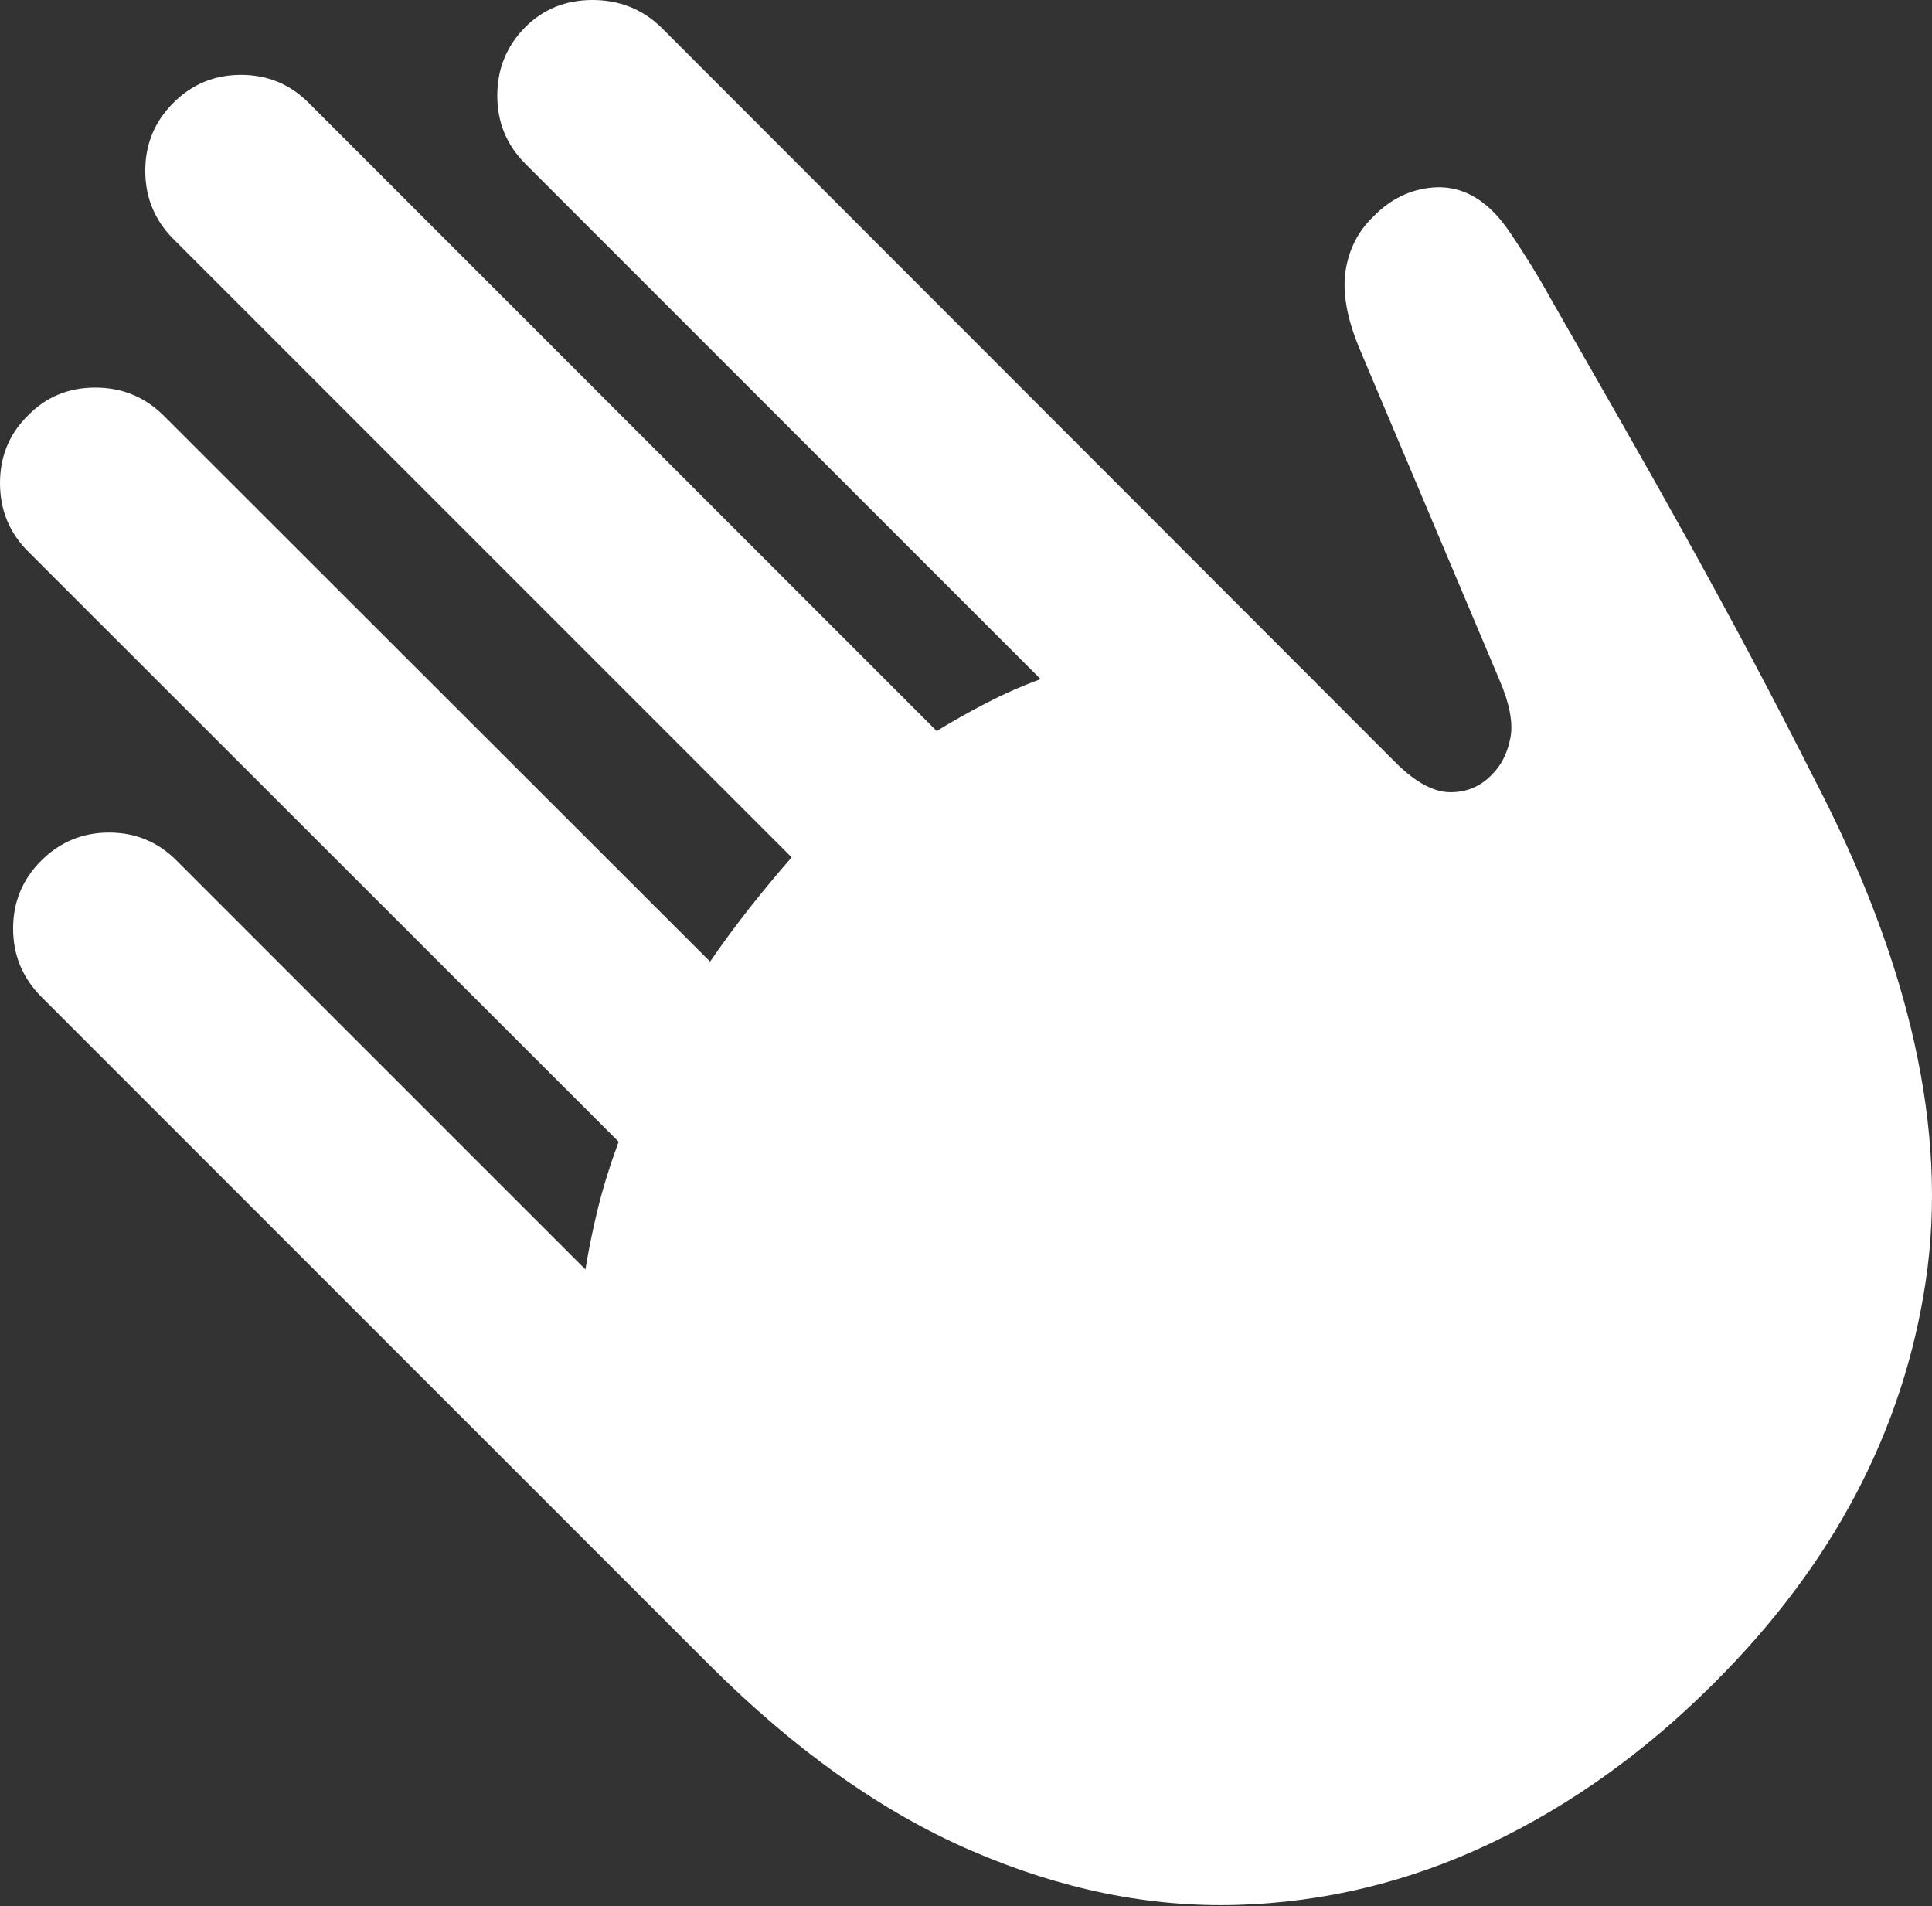 <?xml version="1.0" encoding="UTF-8"?>
<!--Generator: Apple Native CoreSVG 175-->
<!DOCTYPE svg
PUBLIC "-//W3C//DTD SVG 1.1//EN"
       "http://www.w3.org/Graphics/SVG/1.1/DTD/svg11.dtd">
<svg version="1.1" xmlns="http://www.w3.org/2000/svg" xmlns:xlink="http://www.w3.org/1999/xlink" width="17.53" height="17.293">
 <rect width="100%" height="100%" fill="#333333" stroke="none"/>
 <g>
  <rect height="17.293" opacity="0" width="17.53" x="0" y="0"/>
  <path d="M6.436 15.104Q7.599 16.265 8.814 16.79Q10.029 17.316 11.223 17.282Q12.418 17.247 13.518 16.726Q14.618 16.204 15.552 15.27Q17.167 13.662 17.473 11.625Q17.778 9.588 16.452 7.047Q16.182 6.513 15.896 5.973Q15.609 5.434 15.309 4.893Q15.009 4.352 14.697 3.806Q14.385 3.259 14.067 2.704Q13.977 2.541 13.884 2.392Q13.791 2.242 13.709 2.121Q13.627 1.999 13.552 1.924Q13.307 1.676 13 1.701Q12.693 1.727 12.463 1.963Q12.257 2.159 12.21 2.452Q12.163 2.745 12.333 3.157L13.605 6.168Q13.745 6.494 13.704 6.698Q13.663 6.902 13.539 7.025Q13.383 7.189 13.158 7.187Q12.934 7.186 12.668 6.923L5.997 0.246Q5.741 0 5.376 0Q5.012 0 4.766 0.246Q4.512 0.503 4.512 0.867Q4.512 1.231 4.766 1.485L9.442 6.161Q9.2 6.249 8.965 6.37Q8.73 6.491 8.499 6.632L2.803 0.935Q2.549 0.679 2.187 0.679Q1.825 0.679 1.571 0.935Q1.318 1.189 1.318 1.549Q1.318 1.91 1.571 2.166L7.183 7.778Q6.98 8.01 6.793 8.248Q6.606 8.486 6.443 8.724L1.485 3.77Q1.228 3.516 0.864 3.516Q0.5 3.516 0.253 3.77Q0 4.019 0 4.383Q0 4.747 0.253 5.001L5.613 10.358Q5.495 10.679 5.424 10.967Q5.354 11.255 5.312 11.517L1.604 7.809Q1.35 7.553 0.99 7.553Q0.629 7.553 0.373 7.809Q0.119 8.063 0.119 8.424Q0.119 8.784 0.373 9.041Z" fill="#ffffff"/>
 </g>
</svg>
